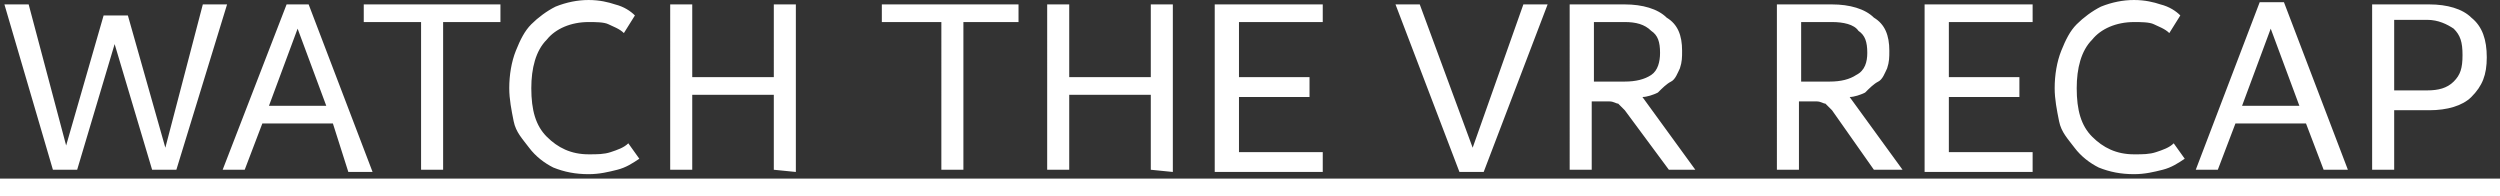 <svg id="Capa_1" xmlns="http://www.w3.org/2000/svg" viewBox="0 0 113.4 8.9"><rect x="0" y="0" width="113.4" height="8.9" fill="#333333" stroke="none"/><style>.st0{fill:#fff}</style><path class="st0" d="M5.2 2L3.5 7.7H2.4L.2.2h1.1L3 6.6 4.7.7h1.1l1.7 6L9.2.2h1.1L8 7.7H6.9L5.2 2zm9.9 3.6h-3.2l-.8 2.1h-1L13 .2h1l2.9 7.6h-1.1l-.7-2.2zm-2.9-.8h2.6l-1.3-3.5-1.3 3.5zM20.1 1v6.7h-1V1h-2.6V.2h6.2V1h-2.6zM29 7.2c-.3.2-.6.4-1 .5s-.8.2-1.3.2c-.6 0-1.1-.1-1.6-.3-.4-.2-.8-.5-1.1-.9s-.6-.7-.7-1.2-.2-1-.2-1.5c0-.6.1-1.2.3-1.7.2-.5.4-.9.7-1.2.3-.3.7-.6 1.1-.8.5-.2 1-.3 1.5-.3s.9.1 1.2.2c.4.1.7.3.9.5l-.5.8c-.2-.2-.5-.3-.7-.4S27 1 26.7 1c-.8 0-1.5.3-1.9.8-.5.5-.7 1.3-.7 2.2 0 1 .2 1.7.7 2.2.5.5 1.1.8 1.9.8.4 0 .7 0 1-.1s.6-.2.8-.4l.5.7zm6.1.5V4.3h-3.7v3.4h-1V.2h1v3.3h3.7V.2h1v7.6l-1-.1zM43.7 1v6.7h-1V1H40V.2h6.2V1h-2.5zm8.5 6.7V4.3h-3.7v3.4h-1V.2h1v3.3h3.7V.2h1v7.6l-1-.1zm4-3.3v2.5H60v.9h-4.9V.2H60V1h-3.8v2.5h3.2v.9h-3.2zM64.4.2l2.4 6.5L69.1.2h1.1l-2.9 7.6h-1.1L63.3.2h1.1zm11.9 2.1c0 .3 0 .5-.1.8-.1.2-.2.5-.4.6s-.4.3-.6.5c-.2.1-.5.2-.7.2l2.4 3.3h-1.2l-2-2.7-.3-.3c-.1 0-.2-.1-.4-.1h-.8v3.1h-1V.2h2.5c.8 0 1.5.2 1.9.6.5.3.7.8.7 1.5zm-1 .1c0-.5-.1-.8-.4-1-.3-.3-.7-.4-1.2-.4h-1.4v2.7h1.4c.5 0 .9-.1 1.2-.3.3-.2.4-.6.4-1zm10.4-.1c0 .3 0 .5-.1.8-.1.2-.2.5-.4.6s-.4.3-.6.5c-.2.1-.5.2-.7.2l2.4 3.3H85L83.1 5l-.3-.3c-.1 0-.2-.1-.4-.1h-.8v3.1h-1V.2h2.5c.8 0 1.5.2 1.9.6.5.3.7.8.7 1.5zm-1 .1c0-.5-.1-.8-.4-1-.2-.3-.7-.4-1.2-.4h-1.4v2.7H83c.5 0 .9-.1 1.2-.3.4-.2.5-.6.5-1zm3.7 2v2.5h3.8v.9h-4.9V.2h4.9V1h-3.8v2.5h3.2v.9h-3.2zm10.7 2.8c-.3.2-.6.4-1 .5s-.8.2-1.3.2c-.6 0-1.1-.1-1.6-.3-.4-.2-.8-.5-1.1-.9s-.6-.7-.7-1.2-.2-1-.2-1.5c0-.6.1-1.2.3-1.7s.4-.9.7-1.2c.3-.3.7-.6 1.1-.8.5-.2 1-.3 1.5-.3s.9.1 1.2.2c.4.1.7.3.9.5l-.5.8c-.2-.2-.5-.3-.7-.4s-.6-.1-.9-.1c-.8 0-1.5.3-1.9.8-.5.5-.7 1.3-.7 2.2 0 1 .2 1.7.7 2.2s1.1.8 1.9.8c.4 0 .7 0 1-.1s.6-.2.8-.4l.5.7zm5.5-1.6h-3.2l-.8 2.1h-1l2.9-7.6h1.1l2.9 7.6h-1.1l-.8-2.1zm-2.9-.8h2.6L103 1.3l-1.3 3.5zm6.9 2.9h-1V.2h2.6c.8 0 1.5.2 1.9.6.5.4.7 1 .7 1.8s-.2 1.3-.7 1.8c-.4.4-1.1.6-1.9.6h-1.6v2.7zm0-3.6h1.5c.5 0 .9-.1 1.2-.4s.4-.6.4-1.2-.1-.9-.4-1.2c-.3-.2-.7-.4-1.2-.4h-1.5v3.2zM0 8.9v-.8h113.4v.8H0z"/></svg>